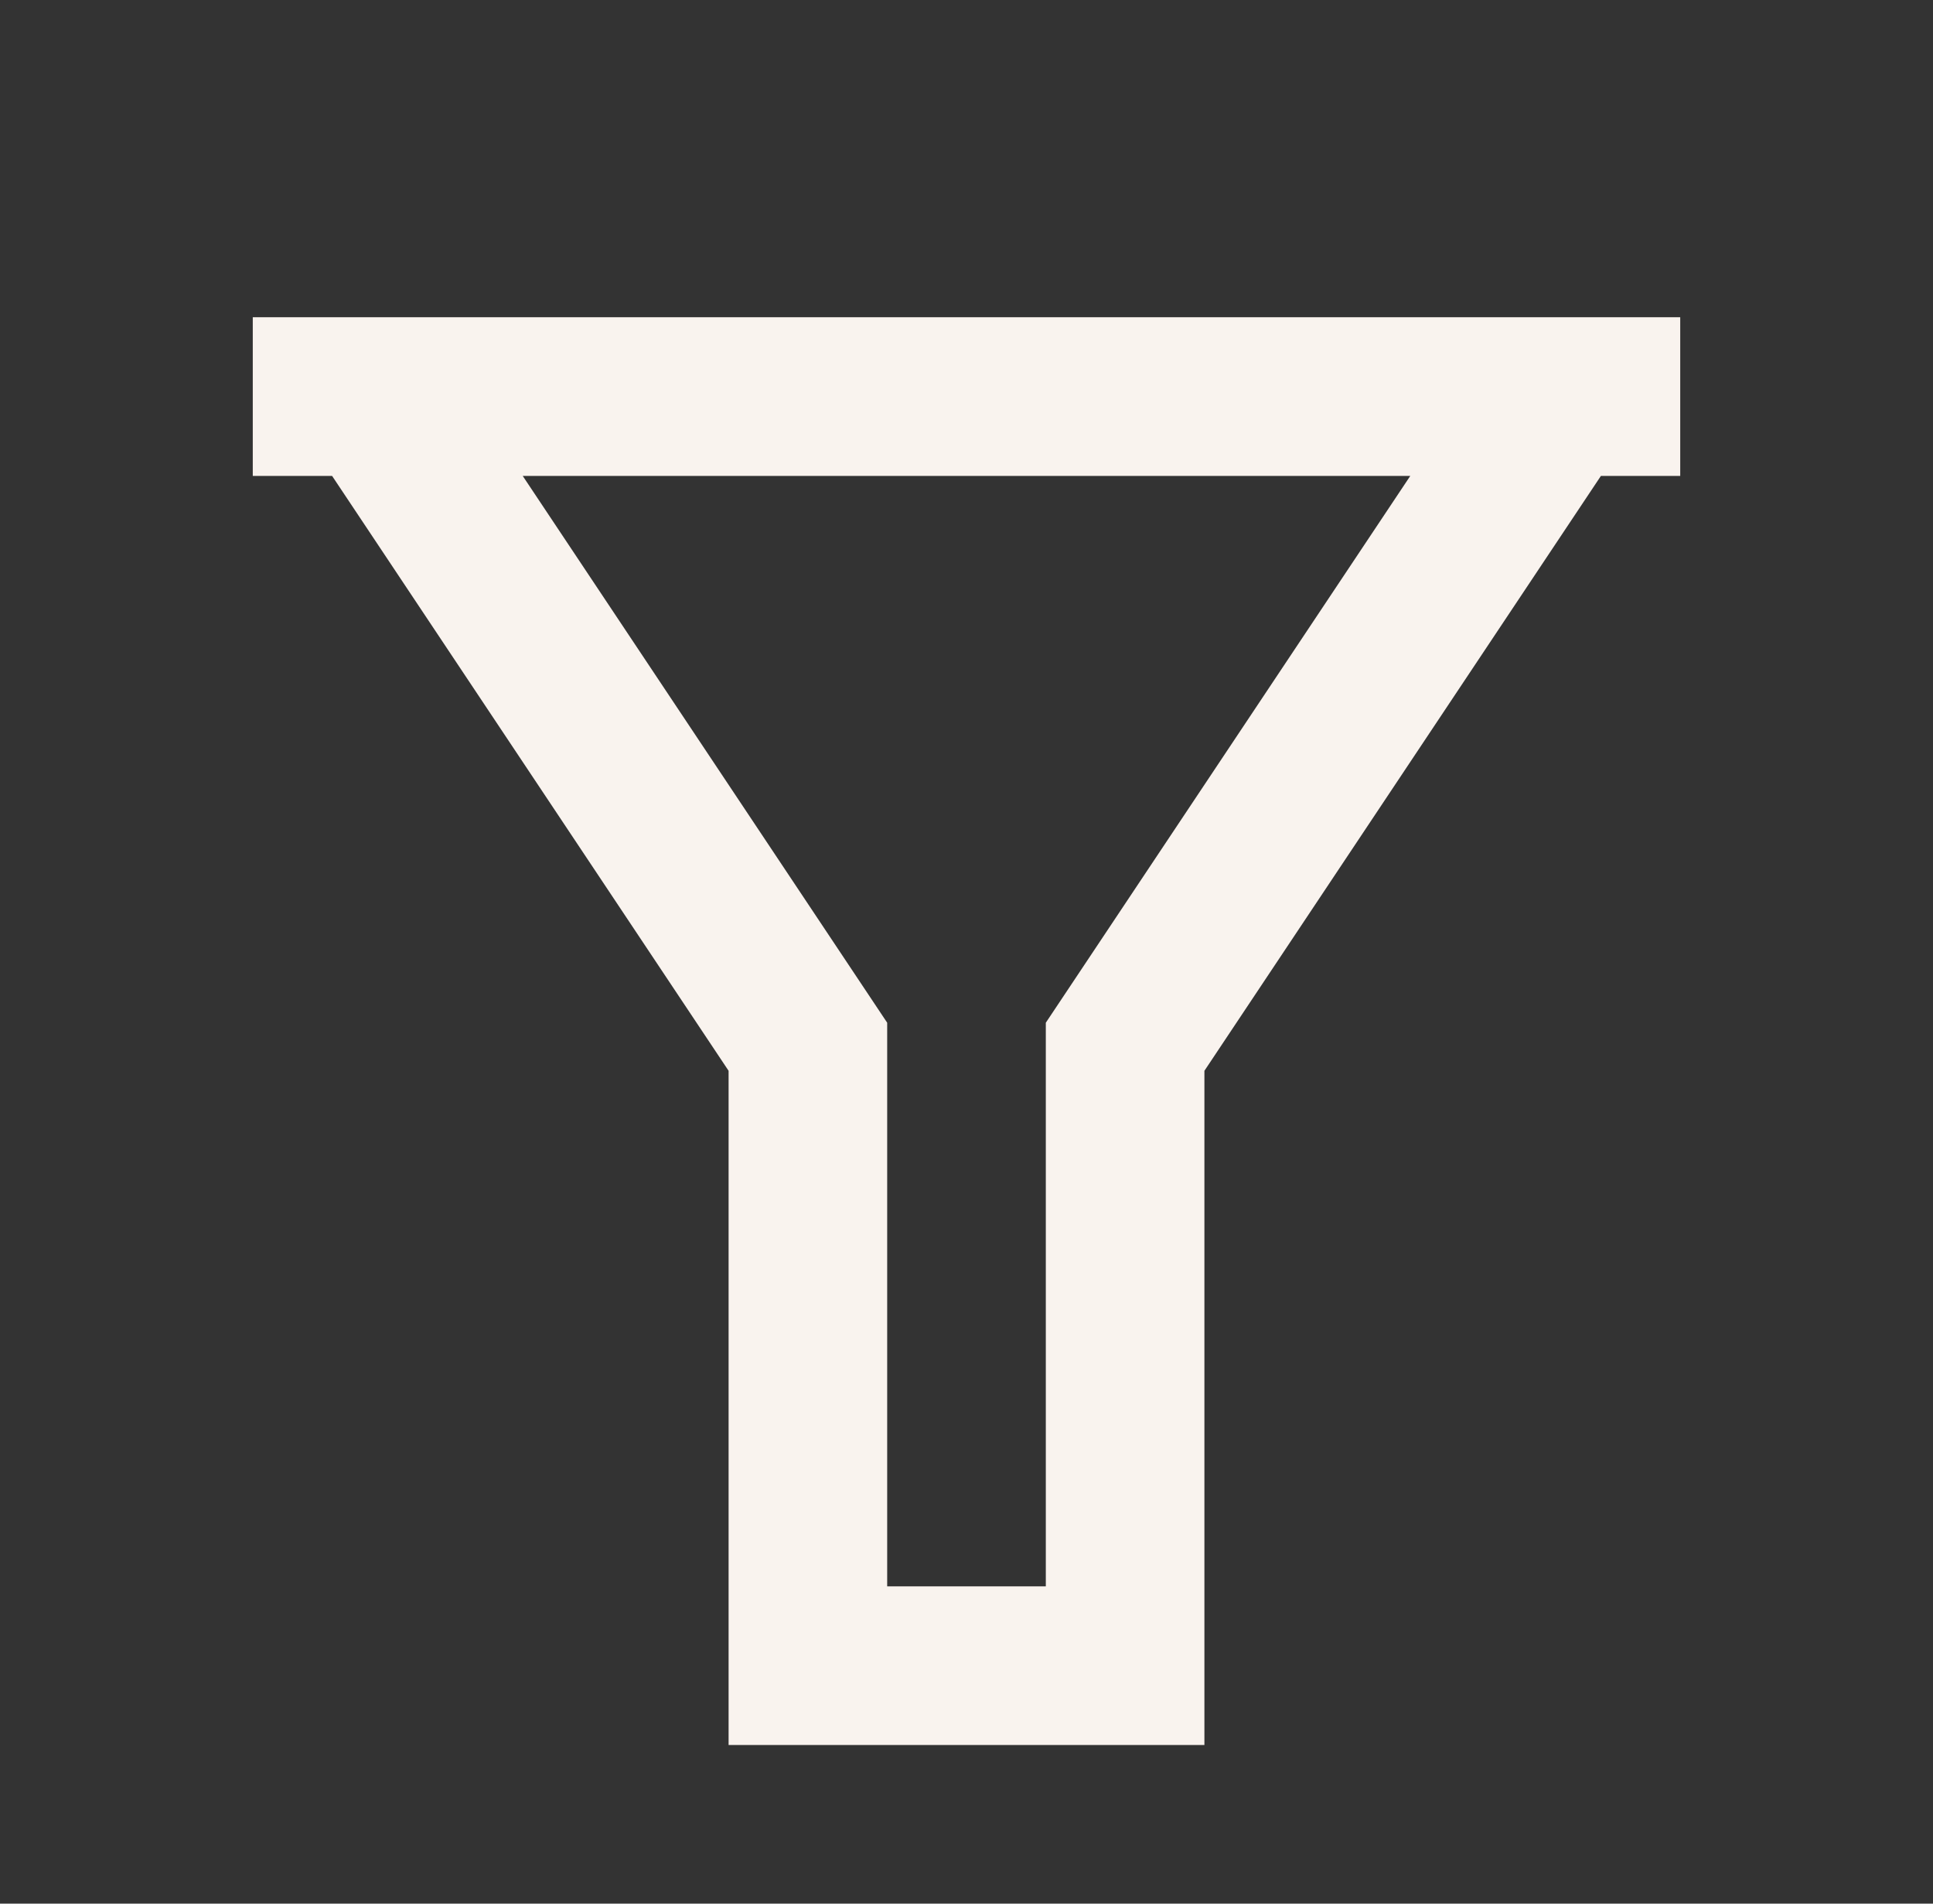 <svg width="65" height="64" viewBox="0 0 65 64" fill="none" xmlns="http://www.w3.org/2000/svg">
<rect x="0" y="0" width="65" height="64" fill="#333333" stroke="none"/>
<g clip-path="url(#clip0_194_3706)">
<path d="M56.5 10.666V16H53.833L40.5 36V58.666H24.5V36L11.167 16H8.5V10.666H56.5ZM17.577 16L29.833 34.384V53.333H35.167V34.384L47.423 16H17.577Z" fill="#F9F3EE"/>
</g>
<defs>
<clipPath id="clip0_194_3706">
<rect width="64" height="64" fill="white" transform="translate(0.5)"/>
</clipPath>
</defs>
</svg>
